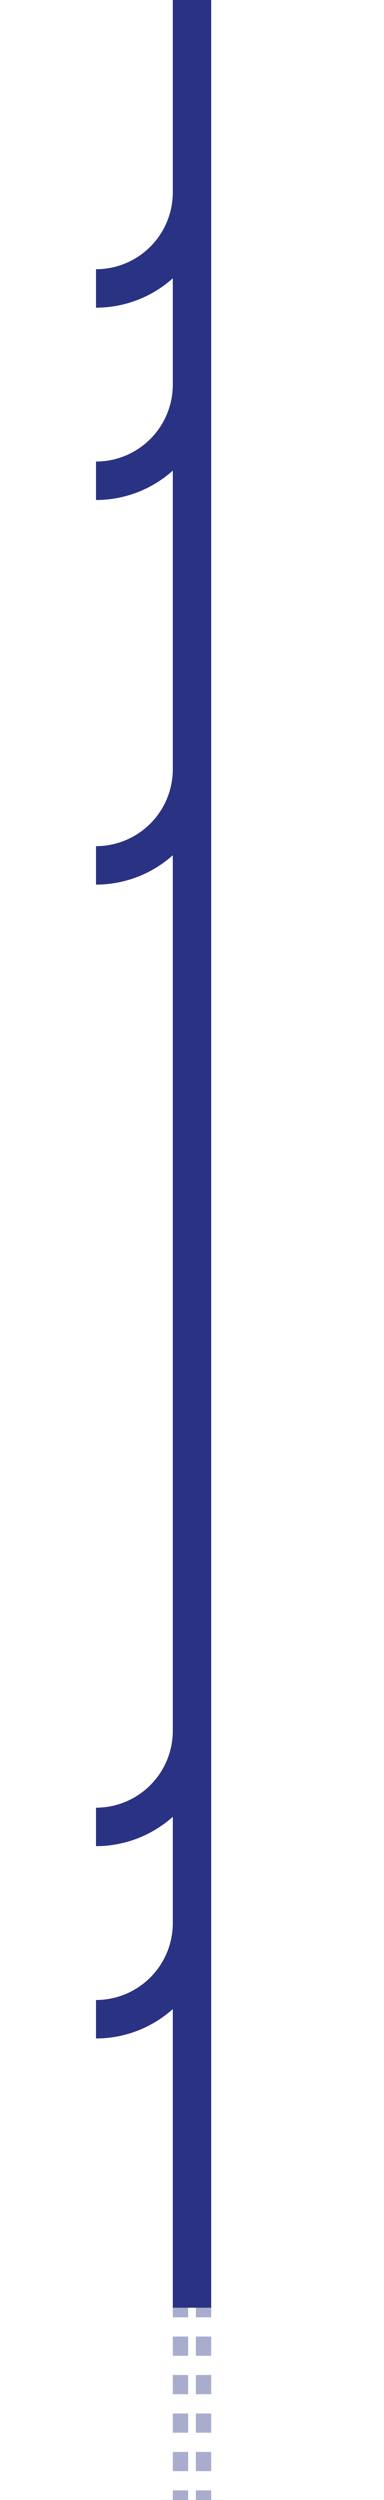 <svg xmlns="http://www.w3.org/2000/svg" width="1000" height="6500"><path stroke="#2a3283" stroke-width="100" d="M500 0v500M500 500v500"/><path fill="none" stroke="#2a3283" stroke-width="100" d="M500 500a250 250 0 0 1-250 250"/><path stroke="#2a3283" stroke-width="100" d="M500 1000v500"/><path fill="none" stroke="#2a3283" stroke-width="100" d="M500 1000a250 250 0 0 1-250 250"/><path stroke="#2a3283" stroke-width="100" d="M500 1500v500M500 2000v500"/><path fill="none" stroke="#2a3283" stroke-width="100" d="M500 2000a250 250 0 0 1-250 250"/><path stroke="#2a3283" stroke-width="100" d="M500 2500v500M500 3000v500M500 3500v500M500 4000v500M500 4500v500"/><path fill="none" stroke="#2a3283" stroke-width="100" d="M500 4500a250 250 0 0 1-250 250"/><path stroke="#2a3283" stroke-width="100" d="M500 5000v500"/><path fill="none" stroke="#2a3283" stroke-width="100" d="M500 5000a250 250 0 0 1-250 250"/><path stroke="#2a3283" stroke-width="100" d="M500 5500v500"/><path stroke="#2a3283" stroke-dasharray="50" stroke-opacity=".4" stroke-width="40" d="M470 5975v525M530 5975v525"/></svg>
